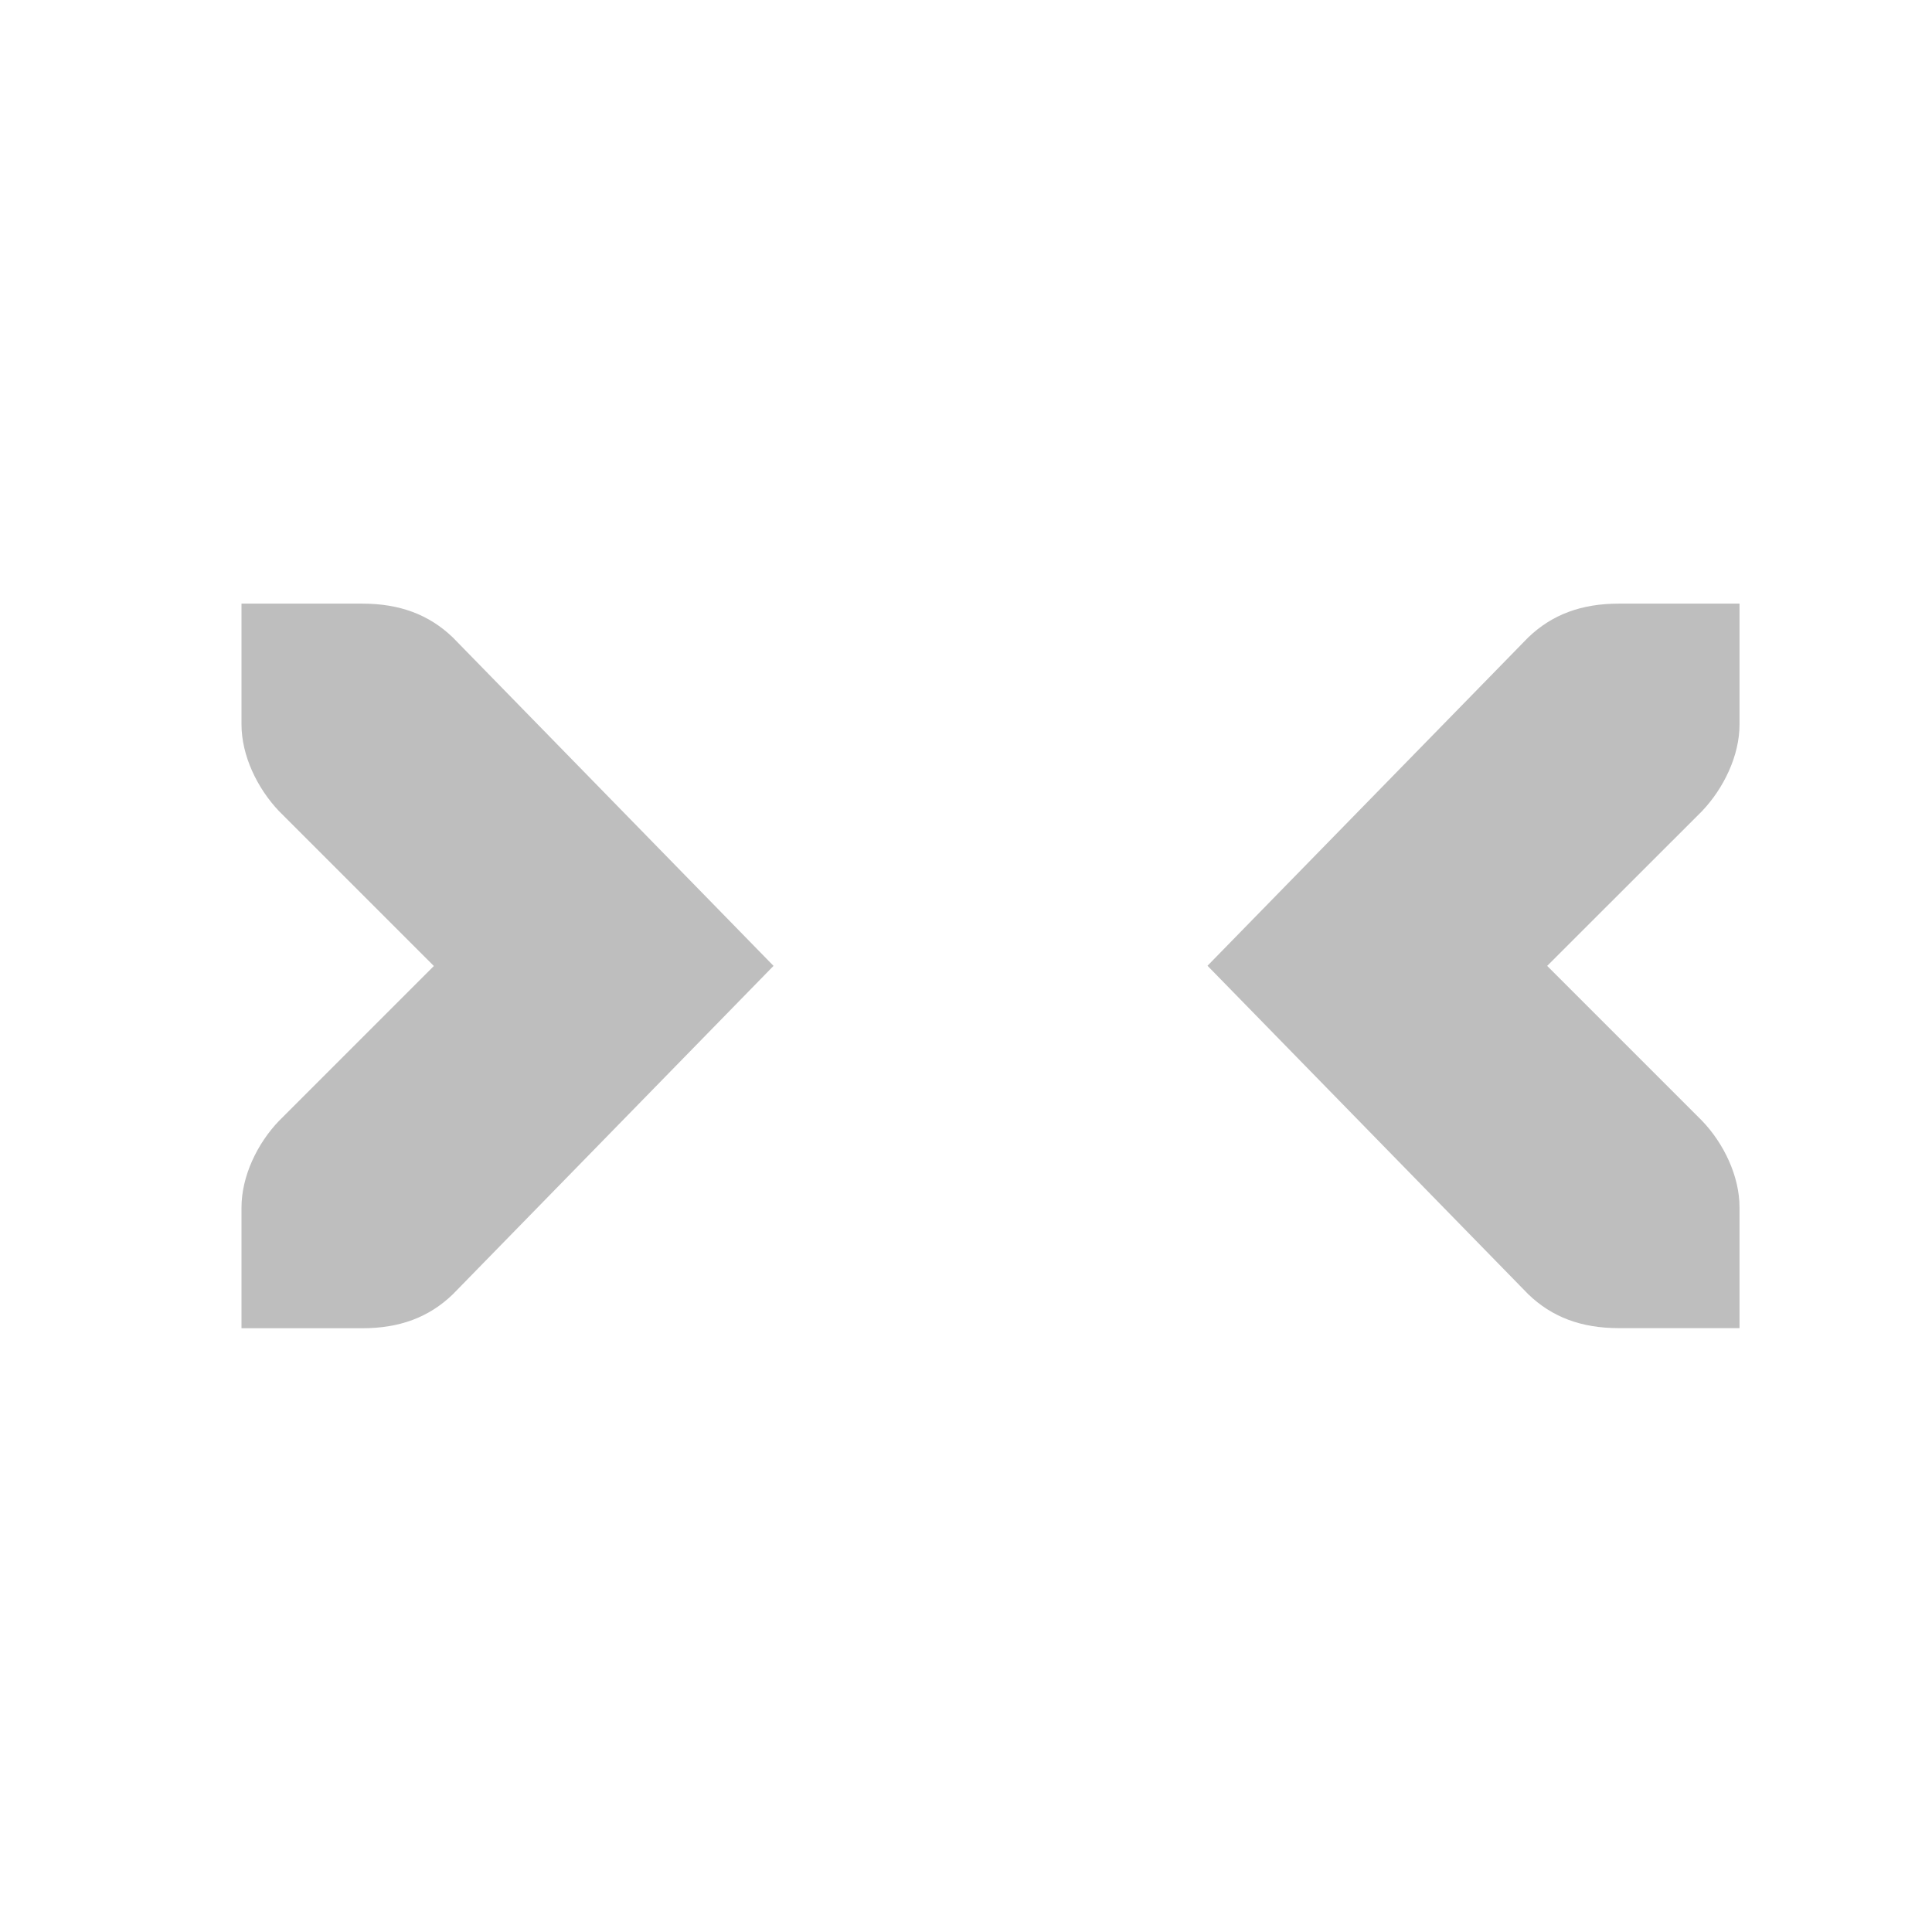 <?xml version="1.0" encoding="UTF-8" standalone="no"?>
<!-- Created with Inkscape (http://www.inkscape.org/) -->
<svg id="svg7384" xmlns:rdf="http://www.w3.org/1999/02/22-rdf-syntax-ns#" xmlns="http://www.w3.org/2000/svg" height="16" width="16" version="1.1" xmlns:cc="http://creativecommons.org/ns#" xmlns:dc="http://purl.org/dc/elements/1.1/">
 <title id="title9167">Gnome Symbolic Icon Theme</title>
 <g id="layer12" transform="translate(-41 -767)">
  <path id="path8864" style="block-progression:tb;text-indent:0;color:#bebebe;text-transform:none;fill:#bebebe" d="m43 772v1c0 0.257 0.13 0.528 0.312 0.719l1.281 1.281-1.281 1.281c-0.183 0.19-0.312 0.462-0.312 0.719v1h1c0.309 0 0.552-0.09 0.75-0.281l2.656-2.72-2.656-2.72c-0.198-0.19-0.441-0.28-0.75-0.28h-1z"/>
  <path id="path8866" style="block-progression:tb;text-indent:0;color:#bebebe;text-transform:none;fill:#bebebe" d="m55.406 772v1c0 0.257-0.13 0.528-0.312 0.719l-1.281 1.28 1.281 1.281c0.183 0.19 0.312 0.462 0.312 0.719v1h-1c-0.309 0-0.552-0.09-0.75-0.281l-2.656-2.72 2.656-2.719c0.198-0.19 0.441-0.28 0.75-0.28h1z"/>
 </g>
</svg>
